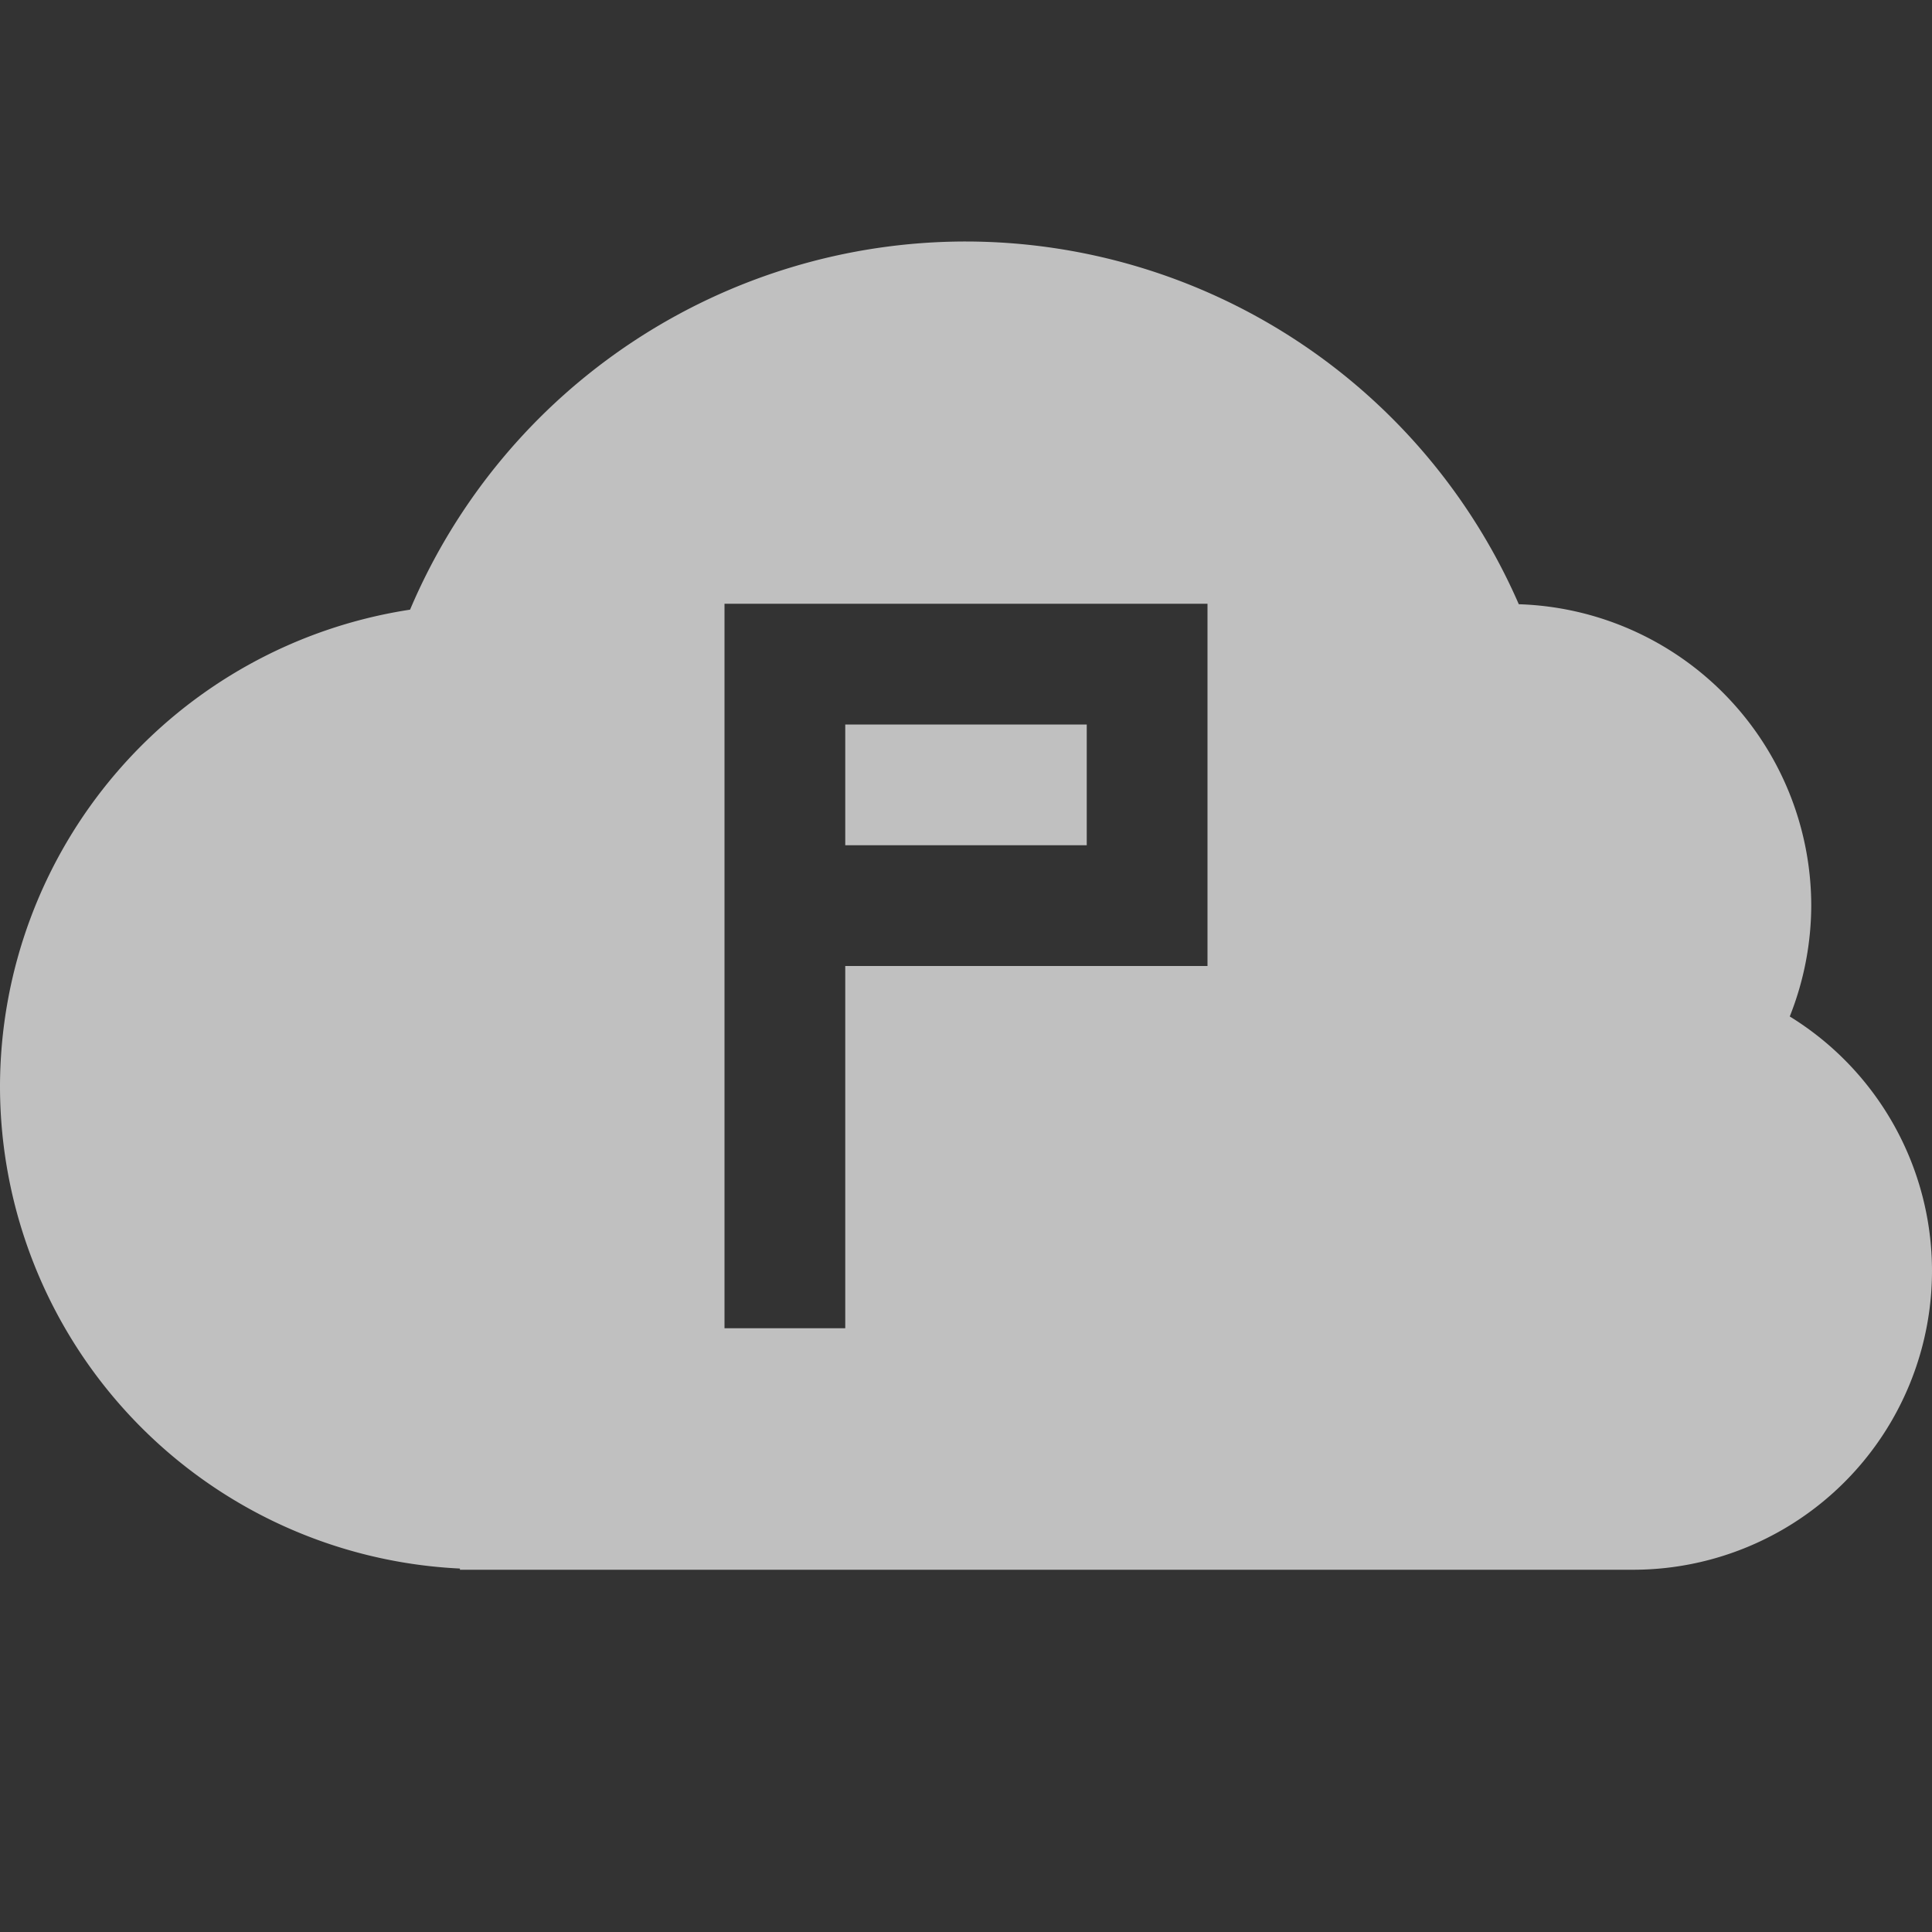 <svg xmlns="http://www.w3.org/2000/svg" width="16" height="16">
    <rect width="100%" height="100%" fill="#333333" stroke="none"/>
    <path d="M8 2a5 5 0 0 0-4.604 3.049A4 4 0 0 0 0 9a4 4 0 0 0 3.809 3.99V13h9.714A2.476 2.476 0 0 0 16 10.523a2.476 2.476 0 0 0-1.178-2.105A2.5 2.5 0 0 0 15 7.5a2.5 2.5 0 0 0-2.422-2.496A5 5 0 0 0 8 2zM6 5h4v3H7v3H6V5zm1 1v1h2V6H7z" style="fill:currentColor;color:#fdfdfd;opacity:.7"/>
</svg>
